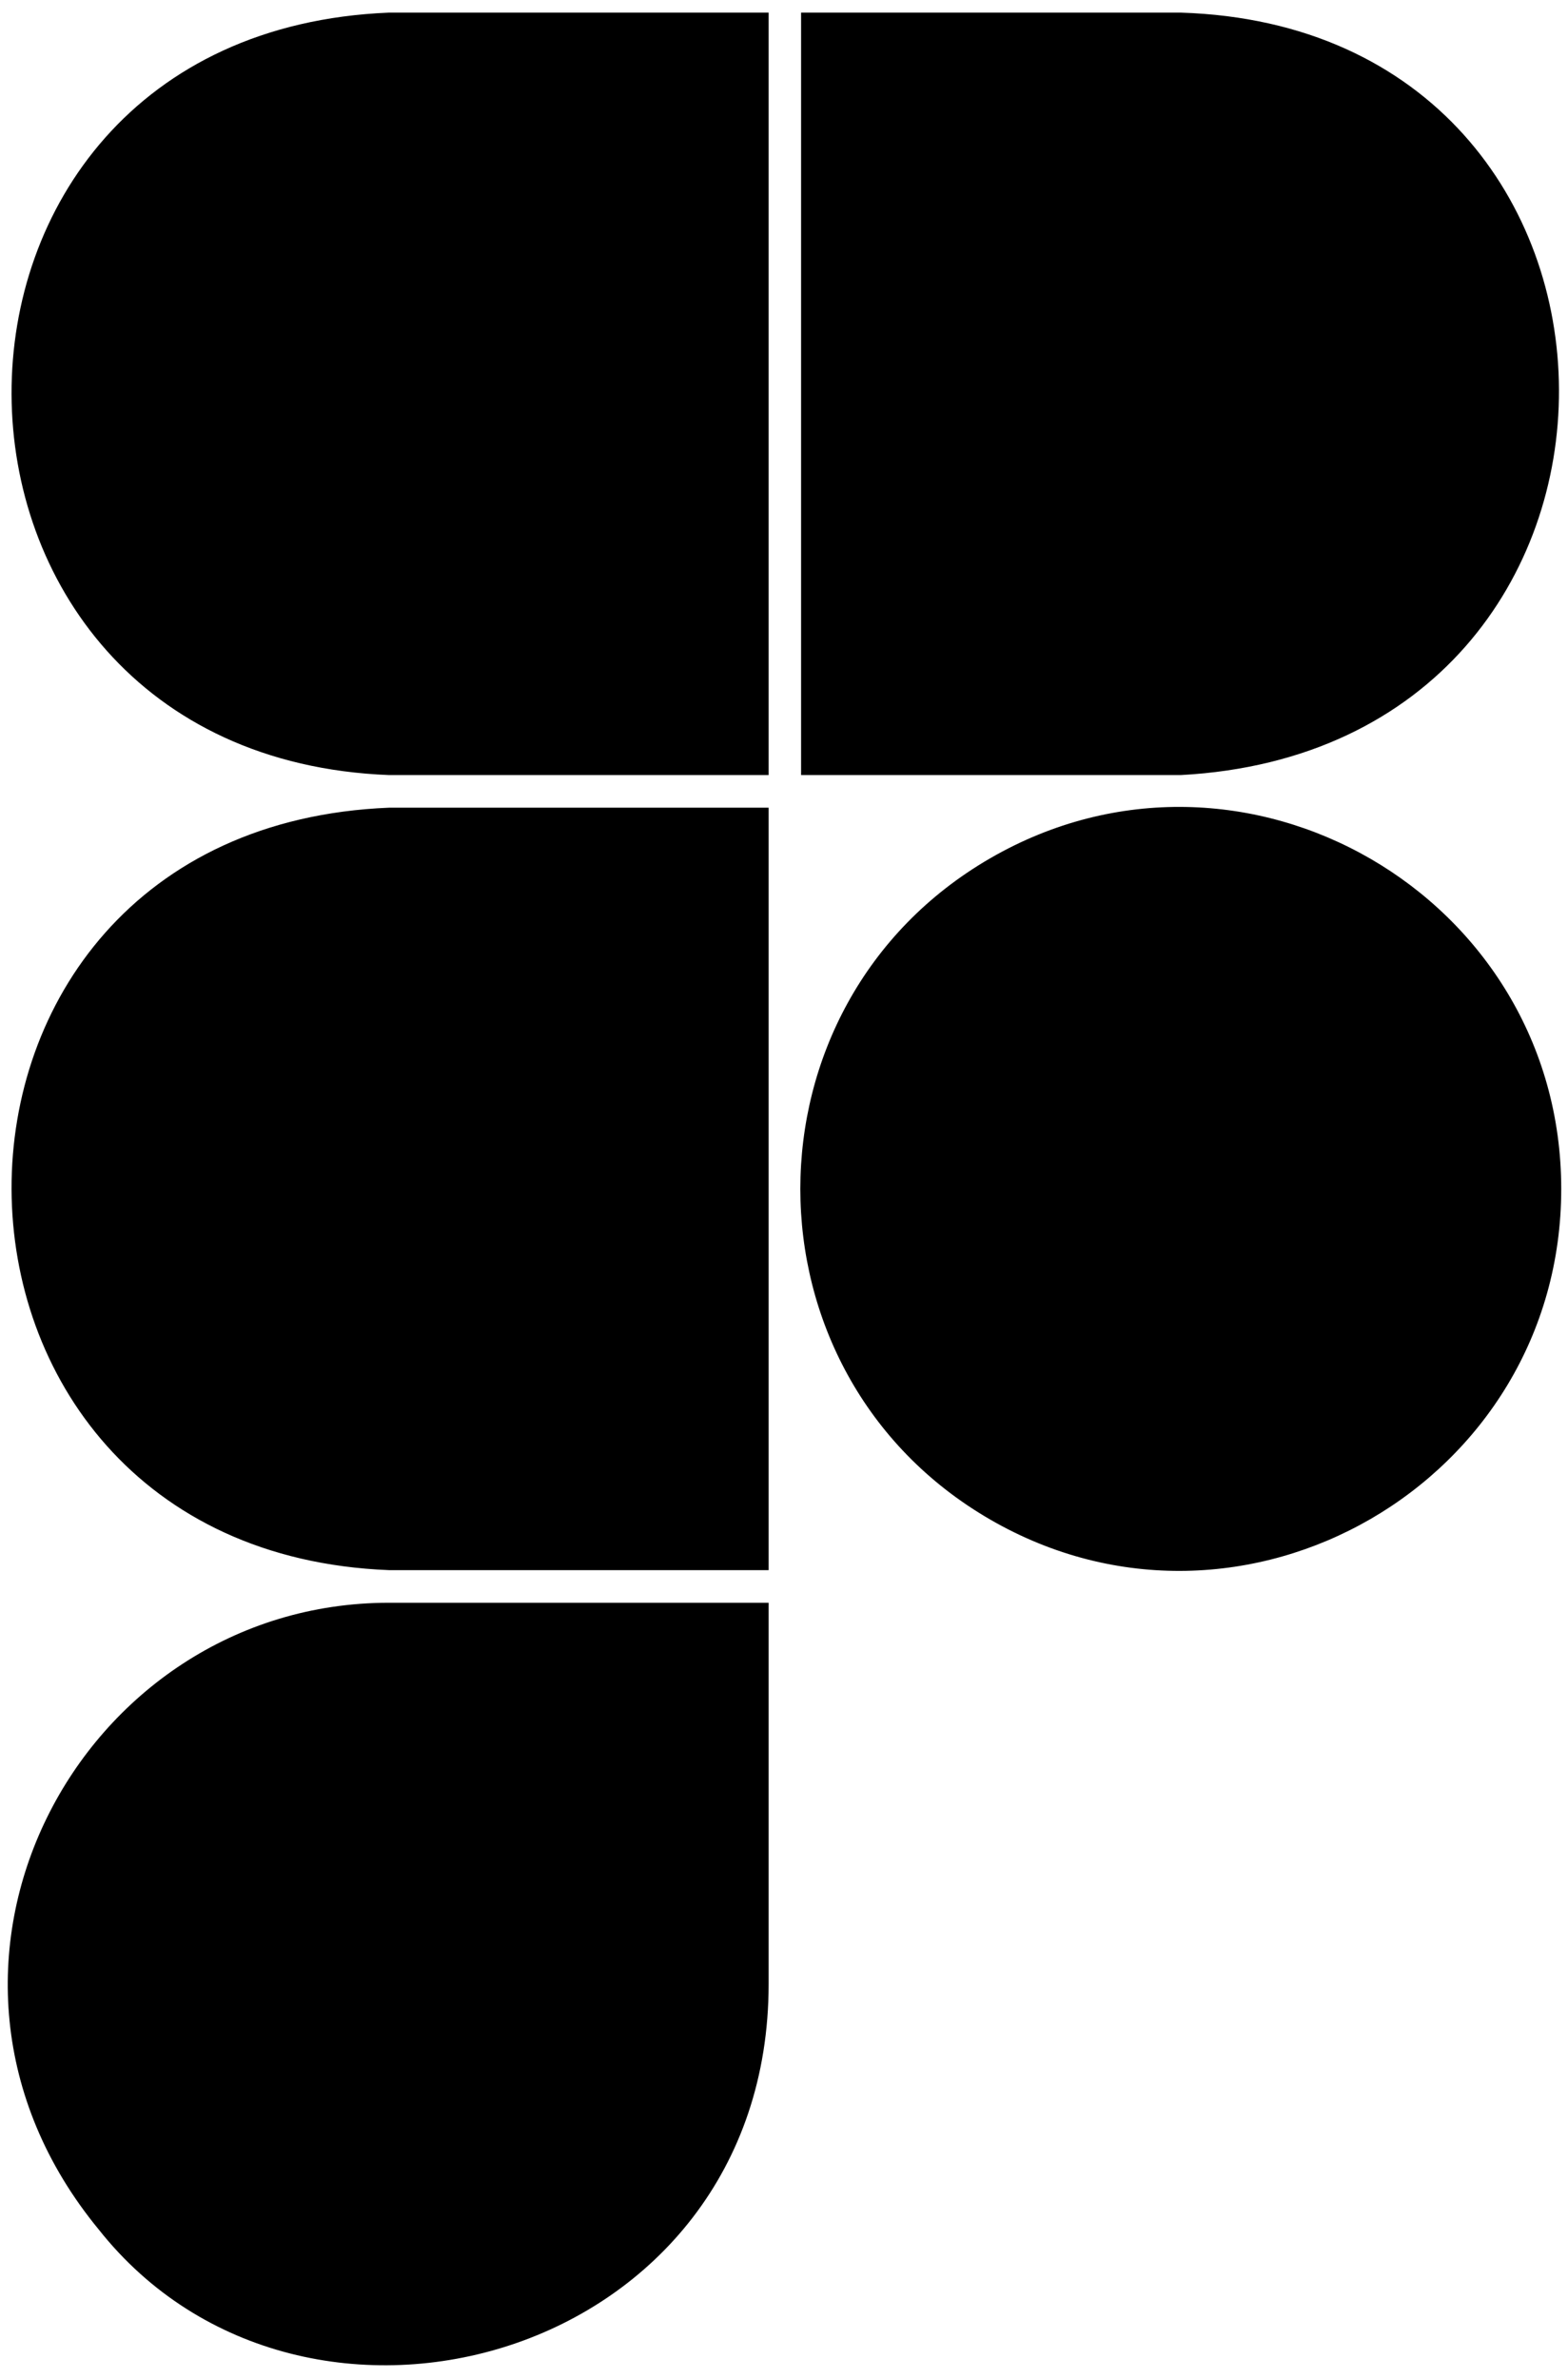 <svg width="60" height="91" viewBox="0 0 60 91" fill="none" xmlns="http://www.w3.org/2000/svg">
<g clip-path="url(#clip0_743_347)">
<path d="M14.883 0.483H29.412V29.65H14.884C-4.275 28.899 -4.469 1.273 14.883 0.483ZM14.883 60.065H29.412V30.898H14.884C-4.469 31.688 -4.275 59.313 14.883 60.065ZM45.183 0.483H30.654V29.65H45.183C64.6 28.607 64.358 1.078 45.183 0.483ZM29.412 75.897V61.313H14.884C3.028 61.313 -4.469 75.266 3.776 85.287C11.638 95.221 29.412 90.268 29.412 75.897M59.741 45.482C59.741 34.274 47.571 27.231 37.887 32.835C28.204 38.439 28.204 52.525 37.887 58.128C47.571 63.732 59.741 56.689 59.741 45.482Z" fill="black"/>
</g>
<defs>
<clipPath id="clip0_743_347">
<rect width="59.538" height="90" fill="white" transform="translate(0.297 0.483)"/>
</clipPath>
</defs>
</svg>
